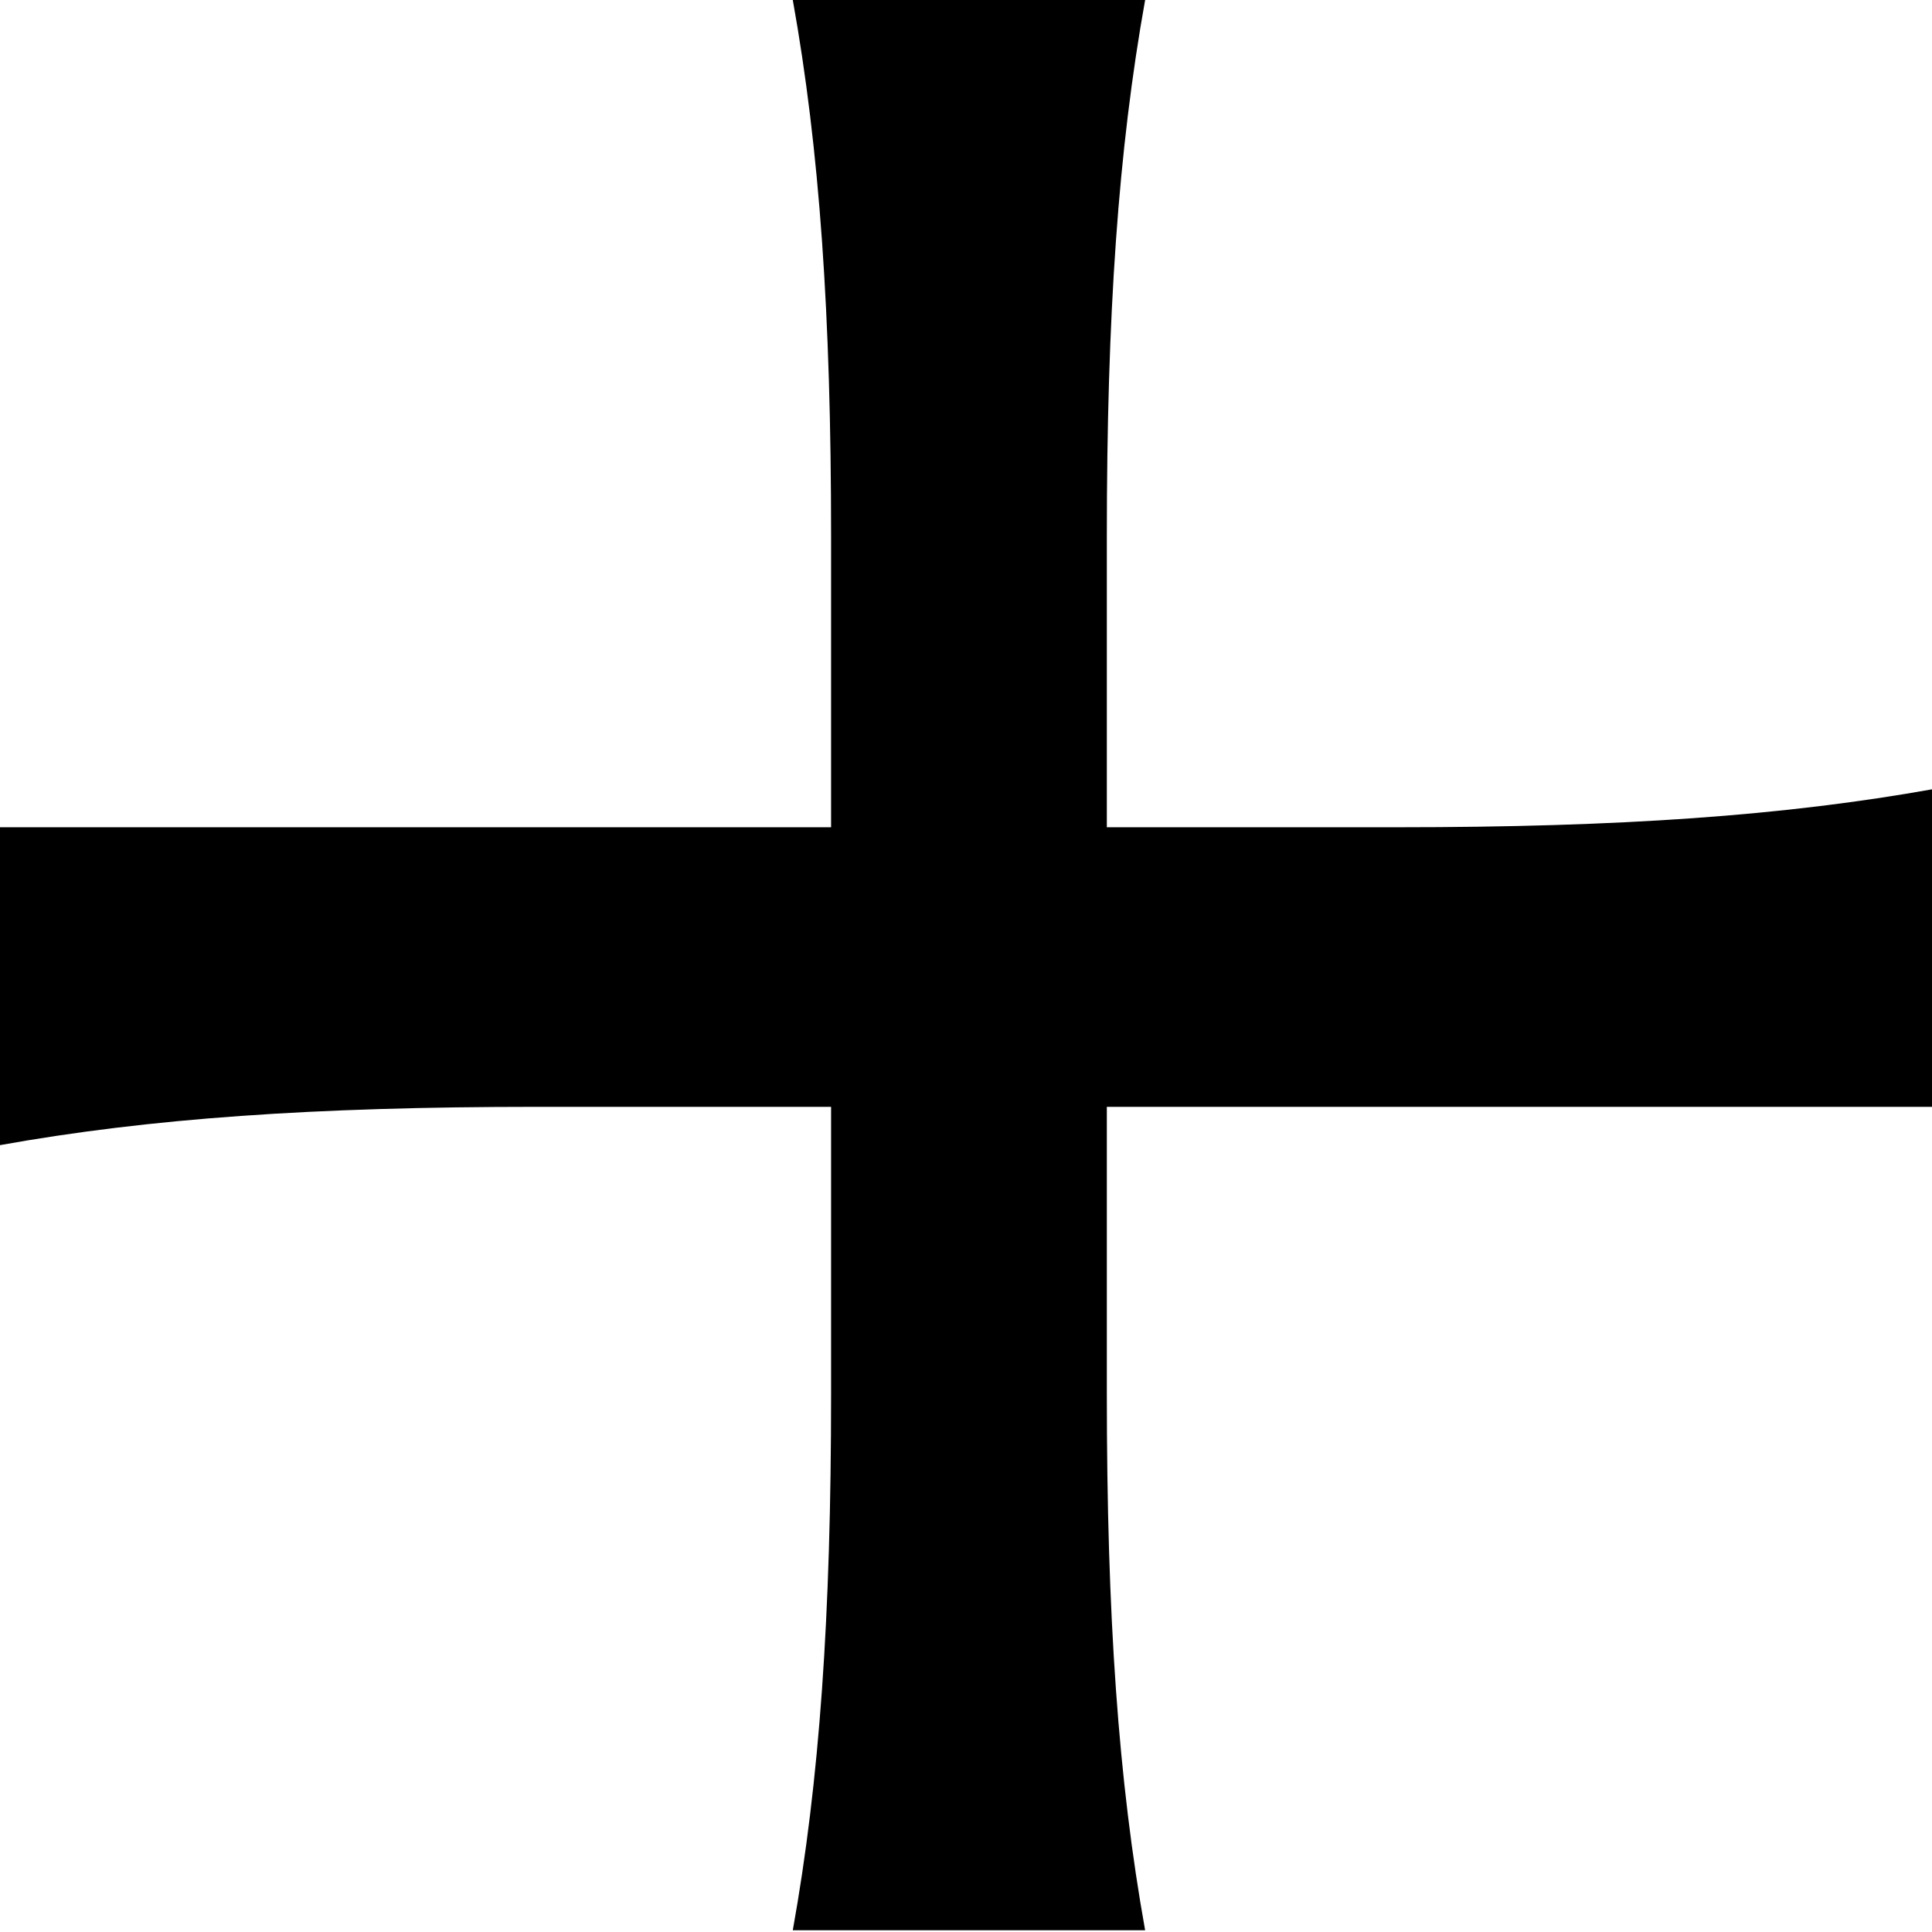 <?xml version="1.0" encoding="UTF-8" standalone="no"?>
<svg
   width="1536"
   height="1536"
   version="1.1"
   id="svg4"
   sodipodi:docname="plus.svg"
   inkscape:version="1.2.2 (b0a8486541, 2022-12-01)"
   xmlns:inkscape="http://www.inkscape.org/namespaces/inkscape"
   xmlns:sodipodi="http://sodipodi.sourceforge.net/DTD/sodipodi-0.dtd"
   xmlns="http://www.w3.org/2000/svg"
   xmlns:svg="http://www.w3.org/2000/svg">
  <defs
     id="defs8" />
  <sodipodi:namedview
     id="namedview6"
     pagecolor="#ffffff"
     bordercolor="#000000"
     borderopacity="0.25"
     inkscape:showpageshadow="2"
     inkscape:pageopacity="0.0"
     inkscape:pagecheckerboard="0"
     inkscape:deskcolor="#d1d1d1"
     showgrid="false"
     inkscape:zoom="0.28926179"
     inkscape:cx="772.65649"
     inkscape:cy="757.09964"
     inkscape:window-width="1680"
     inkscape:window-height="997"
     inkscape:window-x="0"
     inkscape:window-y="0"
     inkscape:window-maximized="1"
     inkscape:current-layer="svg4" />
    <path
       d="m 910.419,1534.62 c -21.314,-118.75 -30.449,-249.68 -30.449,-426.283 V 879.971 H 1537.665 V 627.246 c -118.75,21.314 -249.68,30.449 -426.283,30.449 H 879.97 V 426.284 c 0,-176.603 9.135,-307.533 30.449,-426.283 H 630.29 C 651.604,118.751 660.739,249.68 660.739,426.284 V 657.694 H 1.5604243e-4 V 910.419 C 118.75,889.105 249.68,879.971 426.283,879.971 h 234.456 v 228.366 c 0,176.603 -9.135,307.533 -30.449,426.283 z"
       id="path1035" />
</svg>
